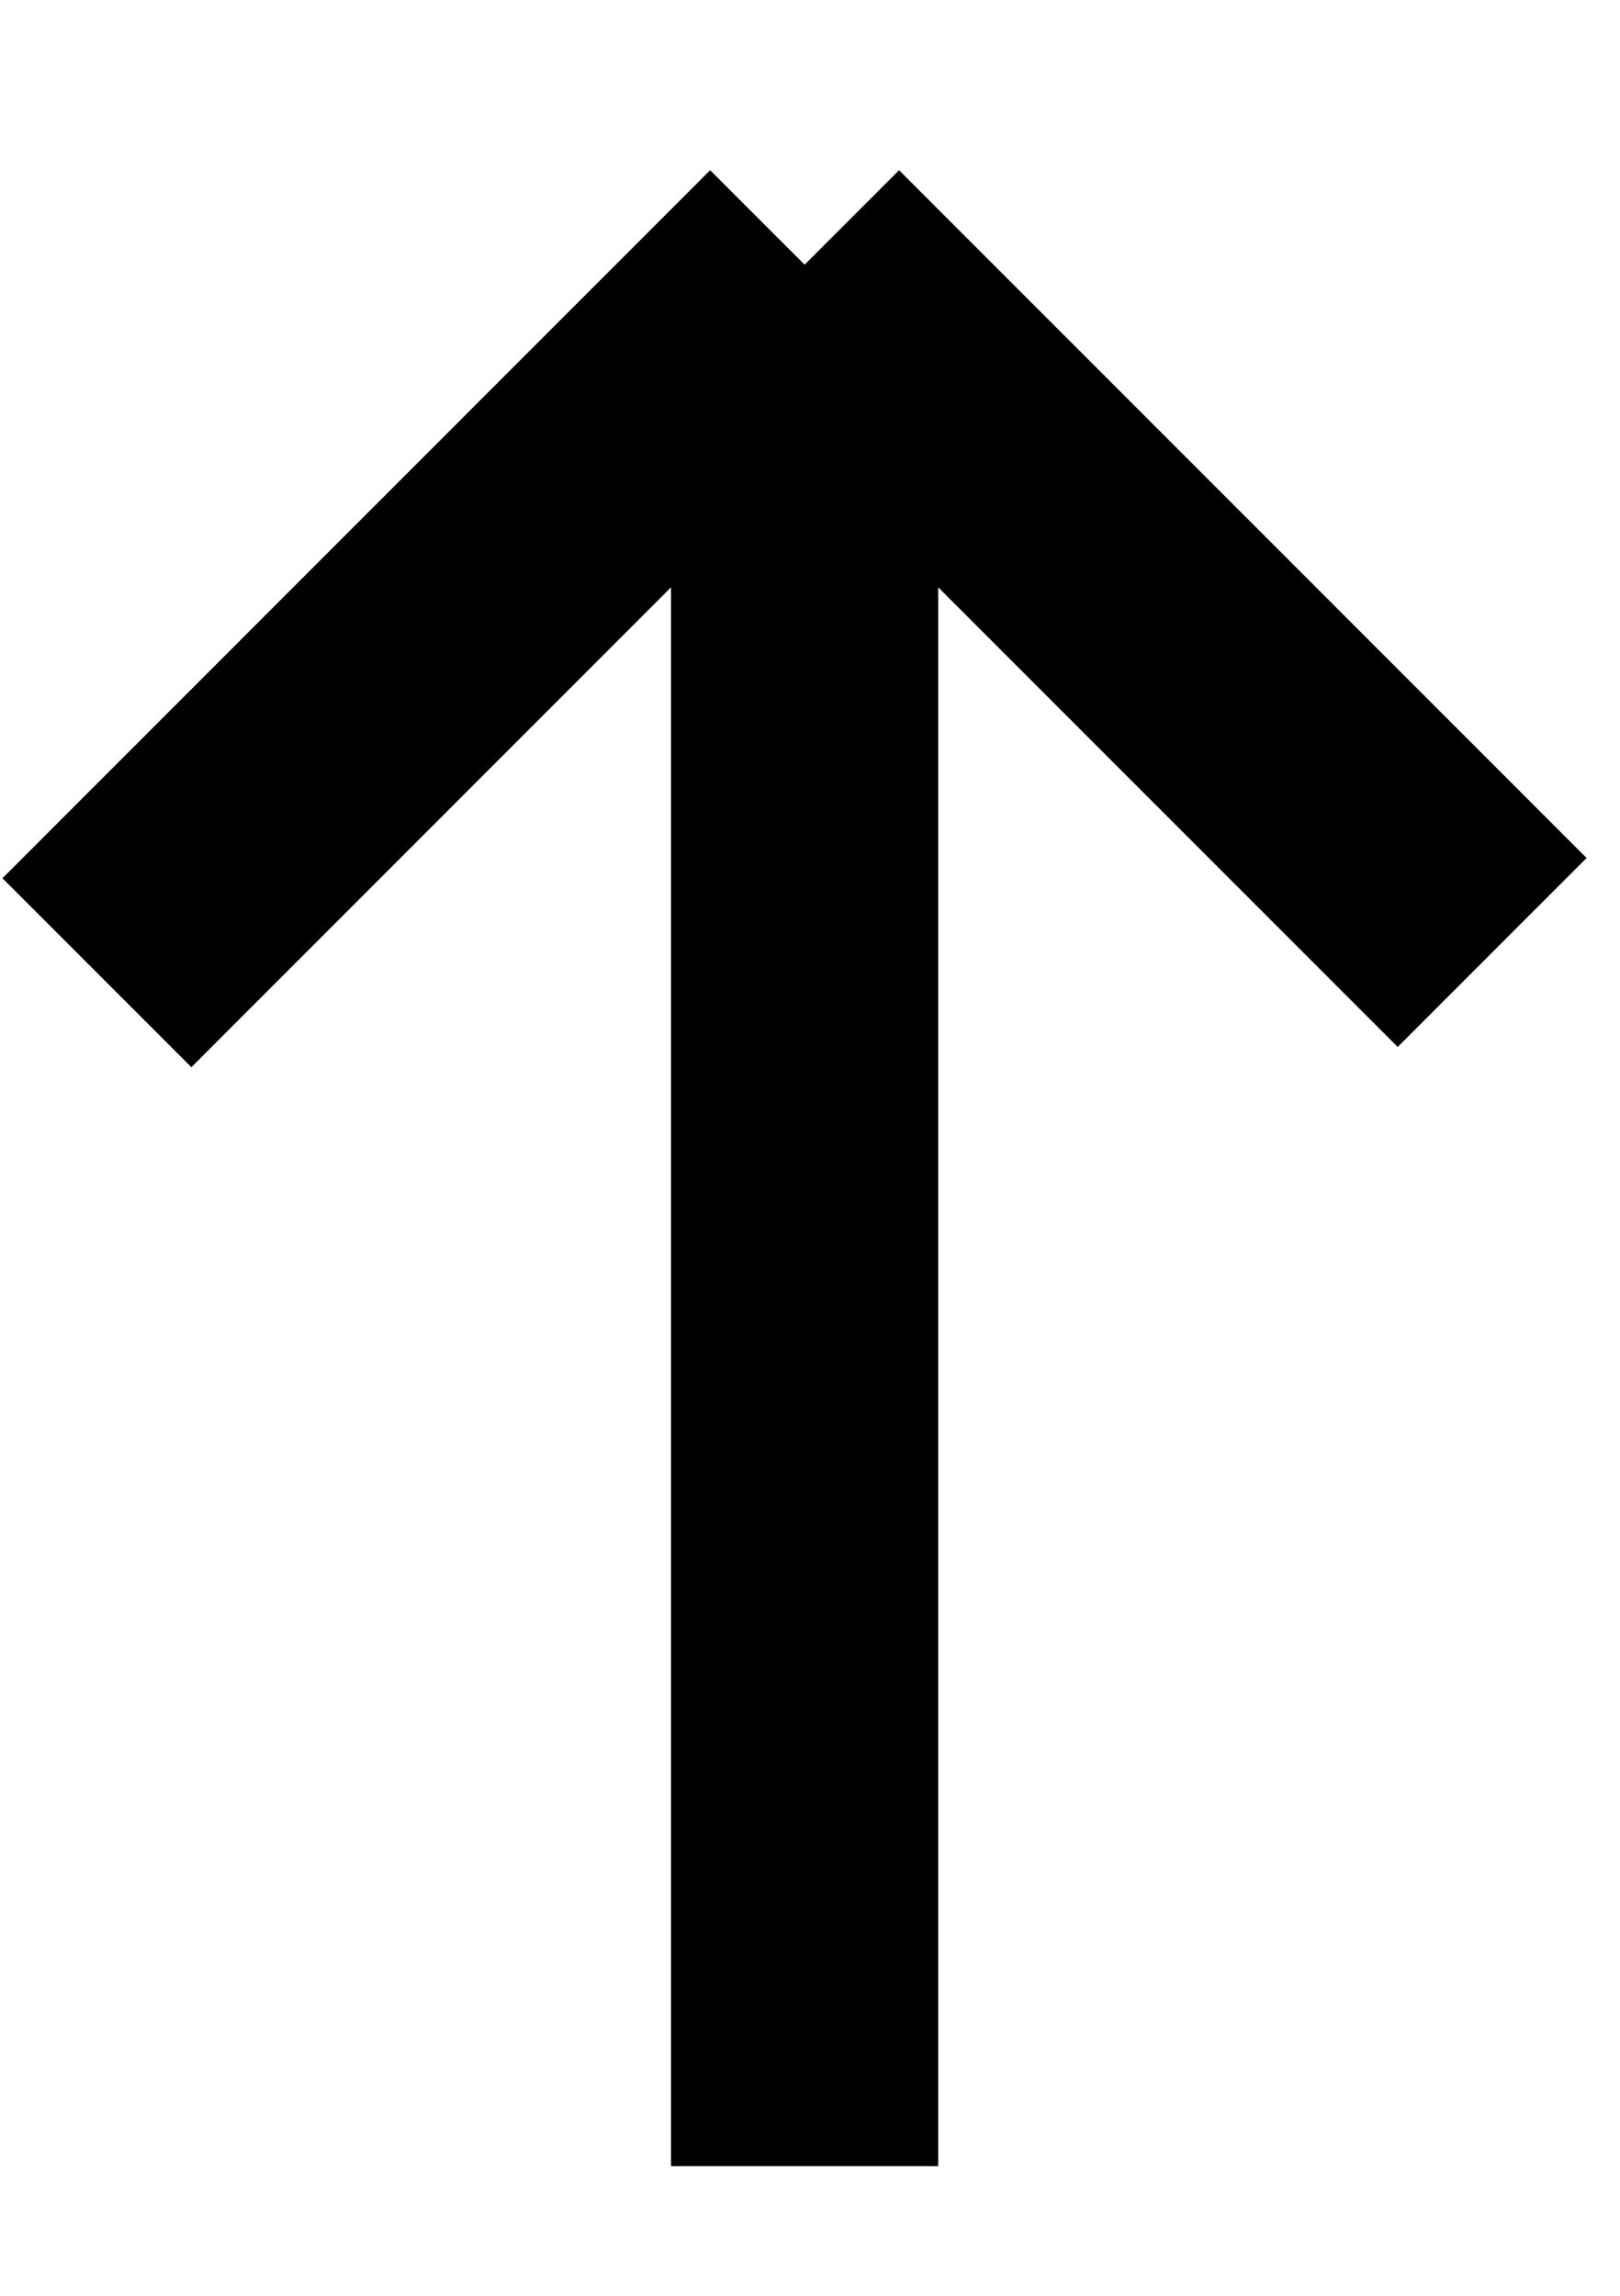 <svg width="12" height="17" viewBox="0 0 12 17" fill="none" xmlns="http://www.w3.org/2000/svg">
<path d="M5.96 16.04L5.96 1.96M5.96 1.96L0.718 7.203M5.96 1.96L11.053 7.053" stroke="black" stroke-width="1.979"/>
</svg>
